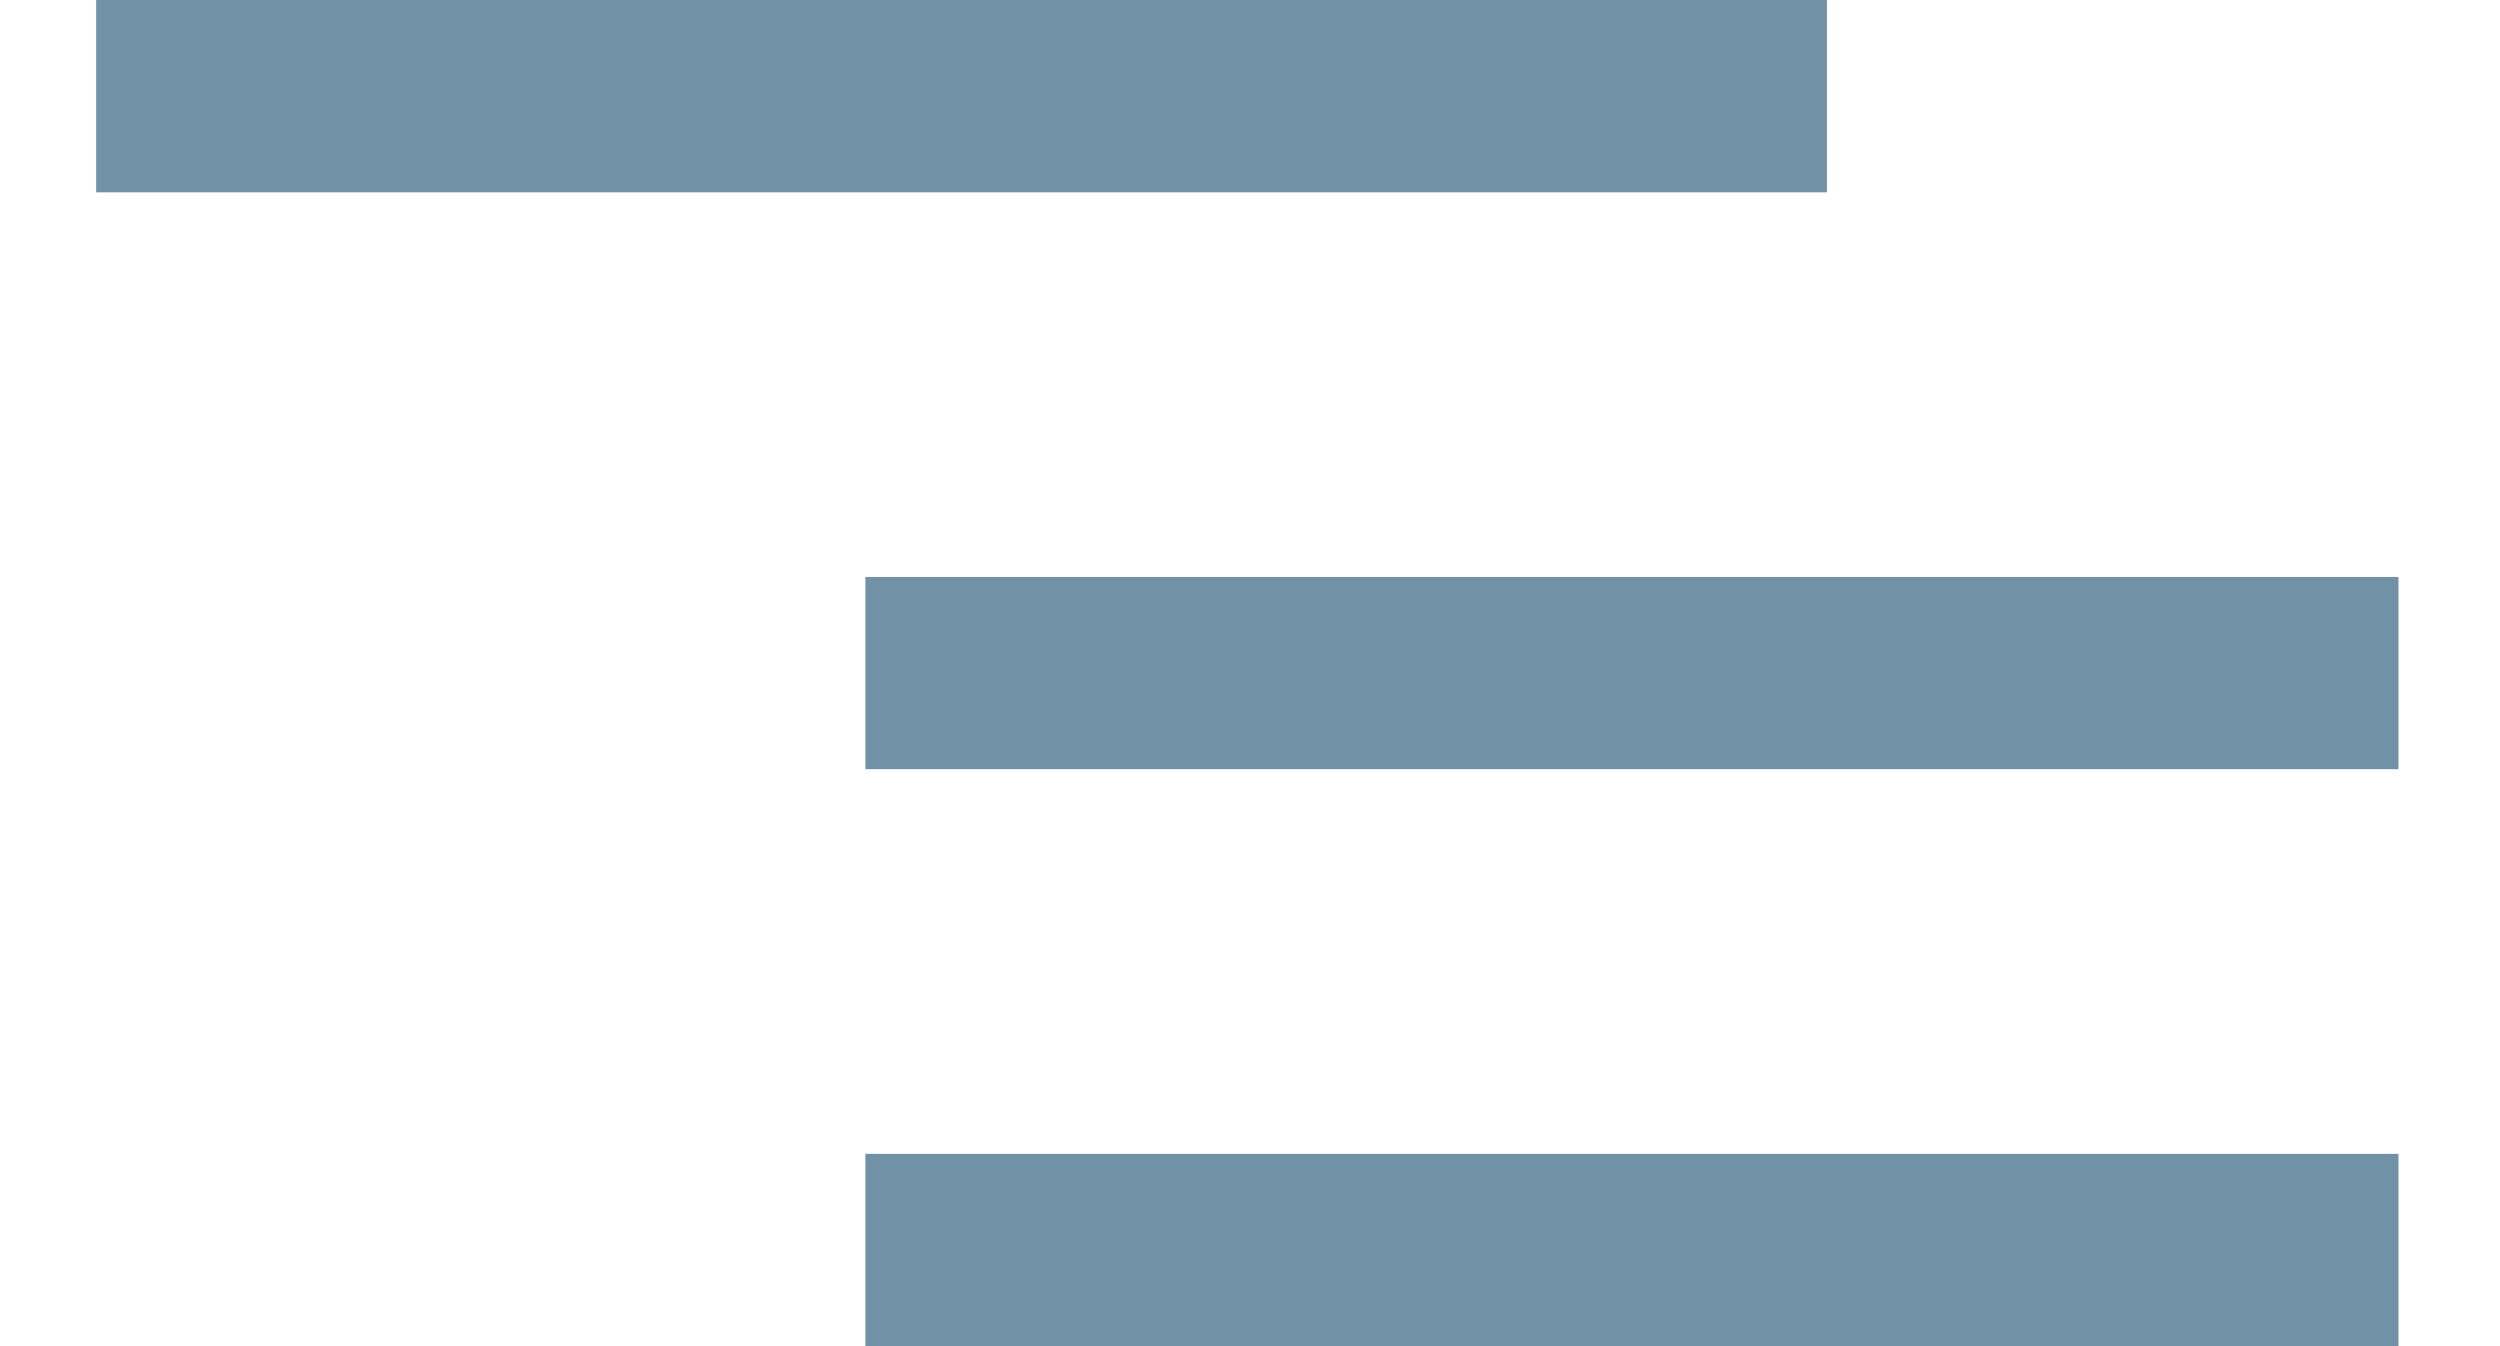 <?xml version="1.0" encoding="utf-8"?><!DOCTYPE svg PUBLIC "-//W3C//DTD SVG 1.1//EN" "http://www.w3.org/Graphics/SVG/1.1/DTD/svg11.dtd"><svg version="1.1" baseProfile="full"     xmlns="http://www.w3.org/2000/svg"     xmlns:xlink="http://www.w3.org/1999/xlink"     xmlns:ev="http://www.w3.org/2001/xml-events"     height="7px"     width="13px"     viewBox="0 0 13 7">    <path fill="rgb( 113, 146, 166 )"          d="M4.5,7 C4.5,7 4.5,6 4.5,6 C4.5,6 12.472,6 12.472,6 C12.472,6 12.472,7 12.472,7 C12.472,7 4.5,7 4.5,7 ZM4.5,3 C4.5,3 12.472,3 12.472,3 C12.472,3 12.472,4 12.472,4 C12.472,4 4.5,4 4.5,4 C4.5,4 4.5,3 4.5,3 ZM0.5,0 C0.5,0 9.5,0 9.5,0 C9.5,0 9.5,1 9.5,1 C9.5,1 0.5,1 0.5,1 C0.5,1 0.5,0 0.5,0 Z "/></svg>